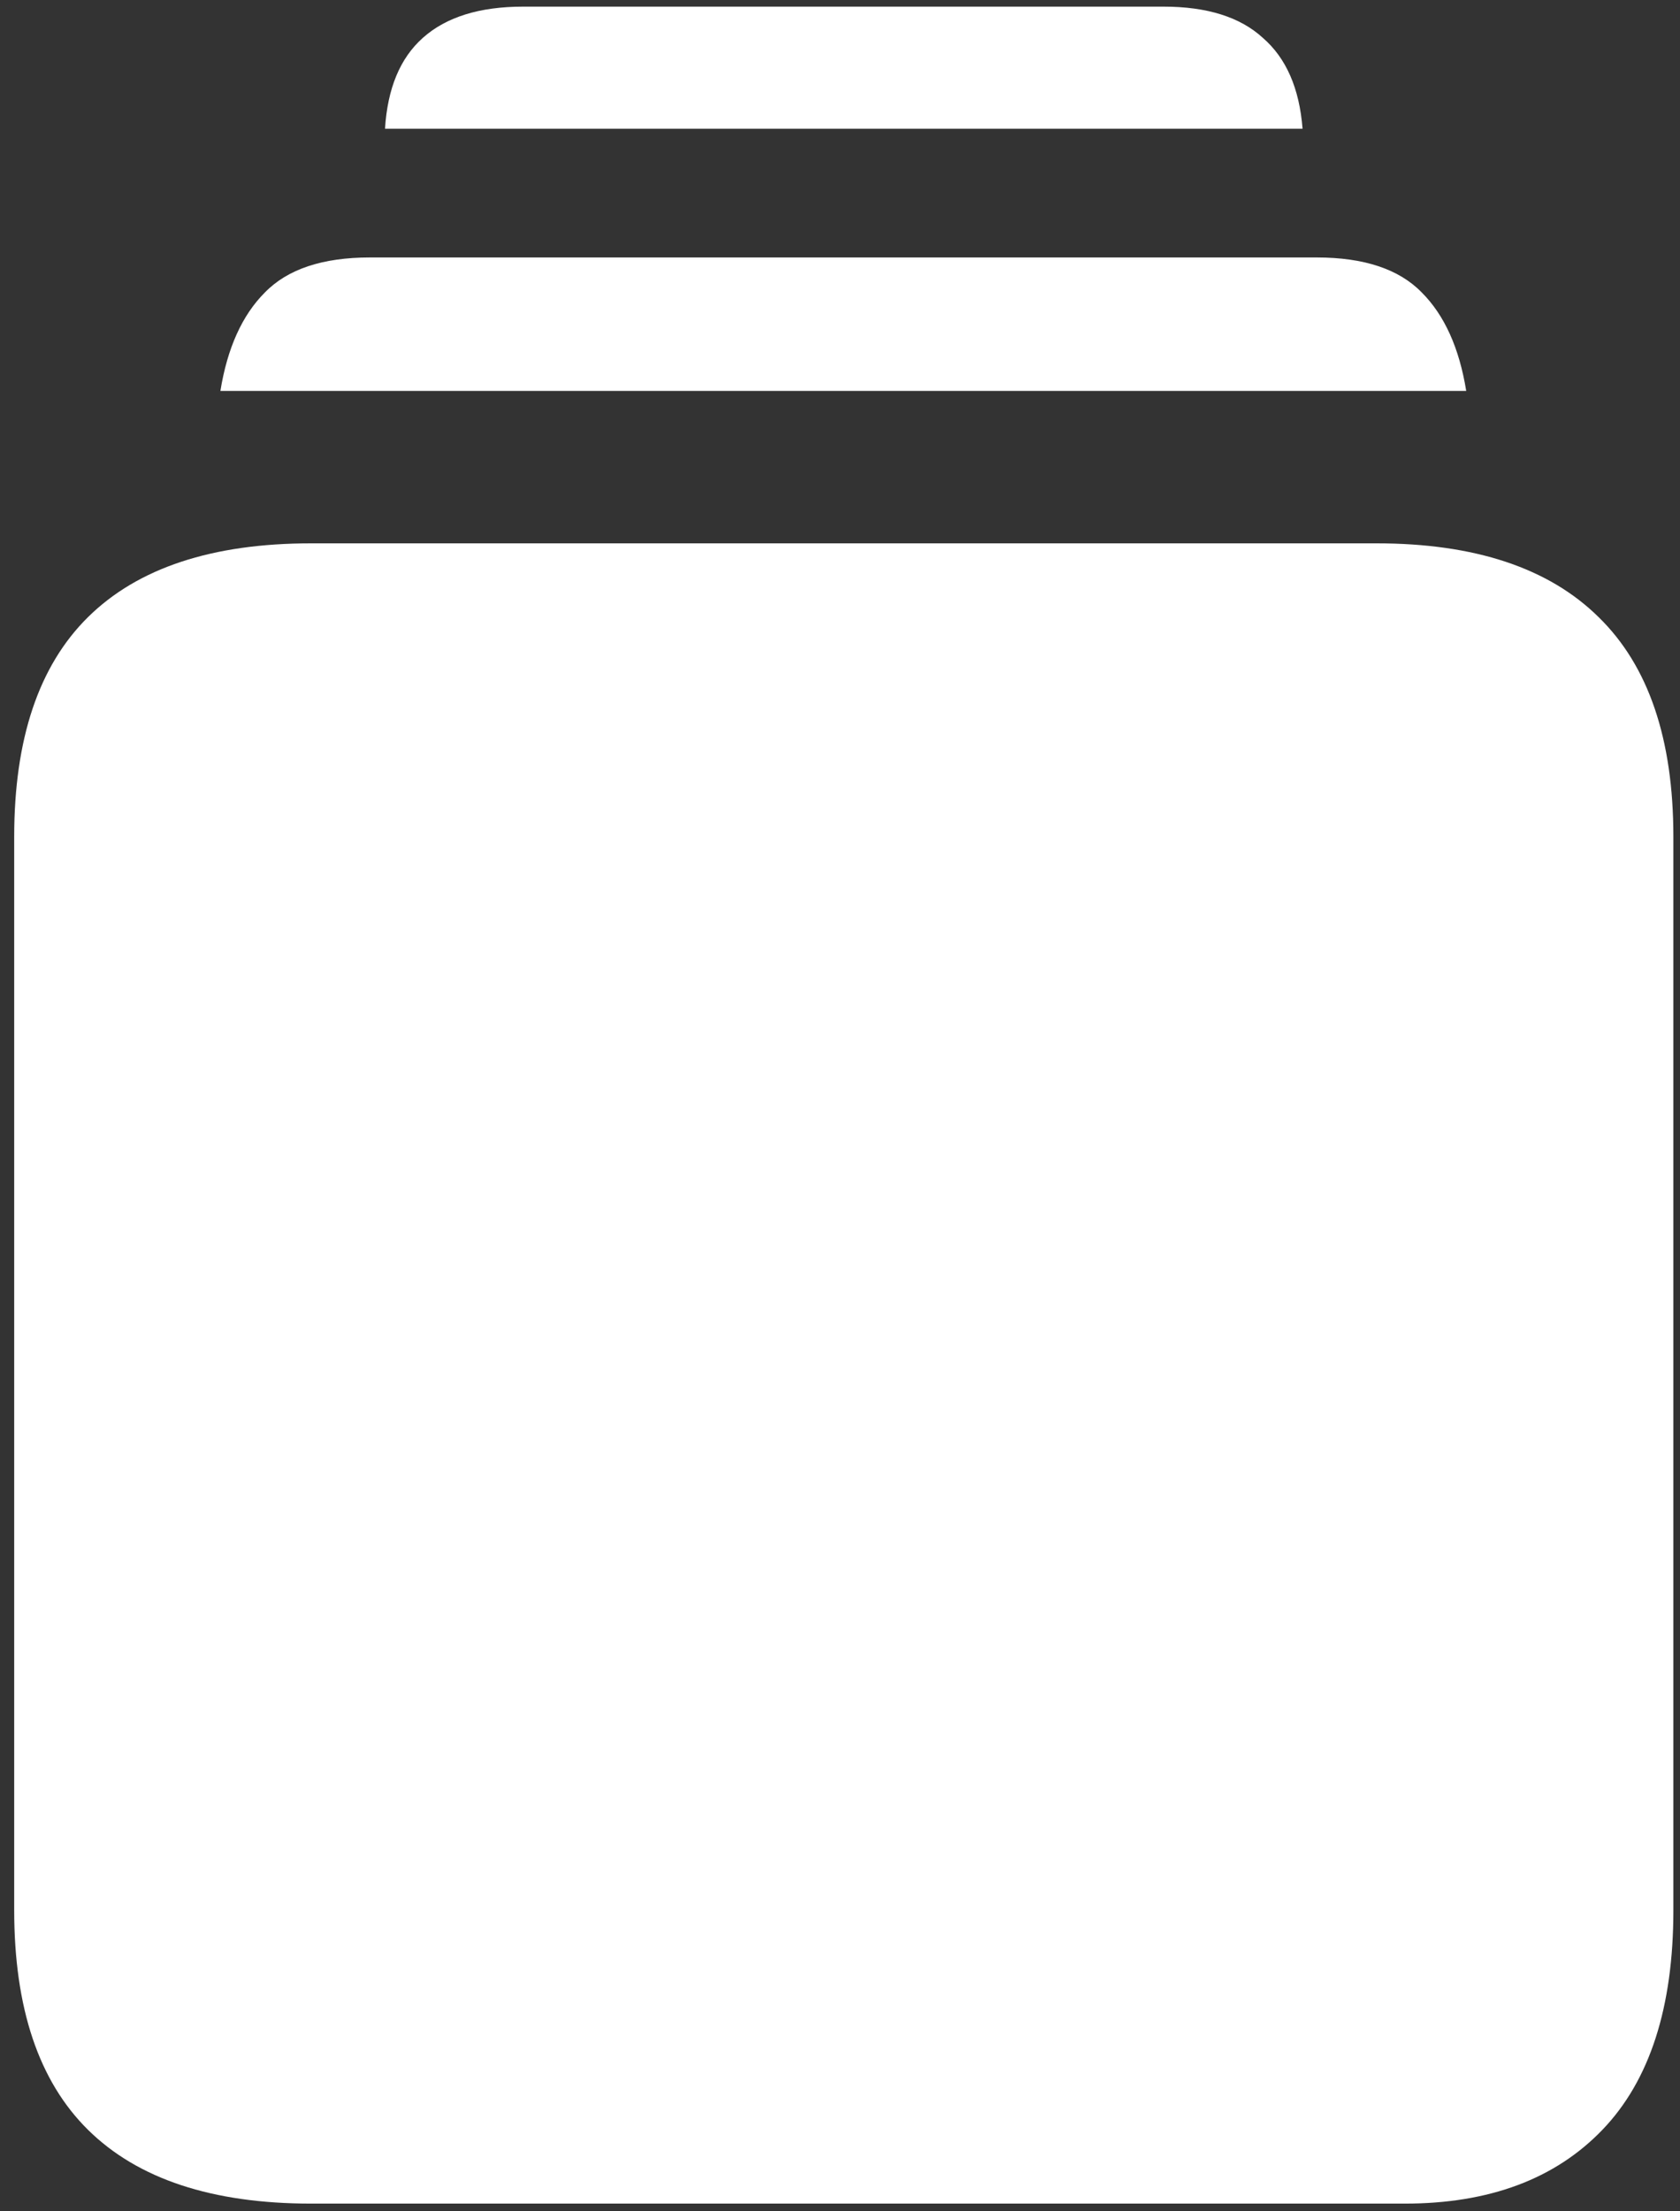 <svg width="111" height="146" viewBox="0 0 111 146" fill="none" xmlns="http://www.w3.org/2000/svg">
<rect x="0" y="0" width="111" height="146" fill="#333333" stroke="none"/>
<path d="M20.562 145.5H92.812C98.396 145.5 102.75 143.875 105.875 140.625C109 137.375 110.562 132.542 110.562 126.125V55.25C110.562 48.792 108.917 43.958 105.625 40.75C102.333 37.5 97.438 35.875 90.938 35.875H20.562C14.021 35.875 9.104 37.5 5.812 40.75C2.562 43.958 0.938 48.792 0.938 55.25V126.125C0.938 132.583 2.562 137.417 5.812 140.625C9.104 143.875 14.021 145.5 20.562 145.5ZM14.562 25.812H96.875C96.417 22.979 95.438 20.812 93.938 19.312C92.438 17.771 90.125 17 87 17H24.438C21.312 17 19 17.771 17.5 19.312C16 20.812 15.021 22.979 14.562 25.812ZM25.438 8.5H86.062C85.854 5.833 84.979 3.833 83.438 2.5C81.938 1.125 79.75 0.438 76.875 0.438H34.562C31.688 0.438 29.479 1.125 27.938 2.5C26.438 3.833 25.604 5.833 25.438 8.5Z" fill="white"/>
</svg>
